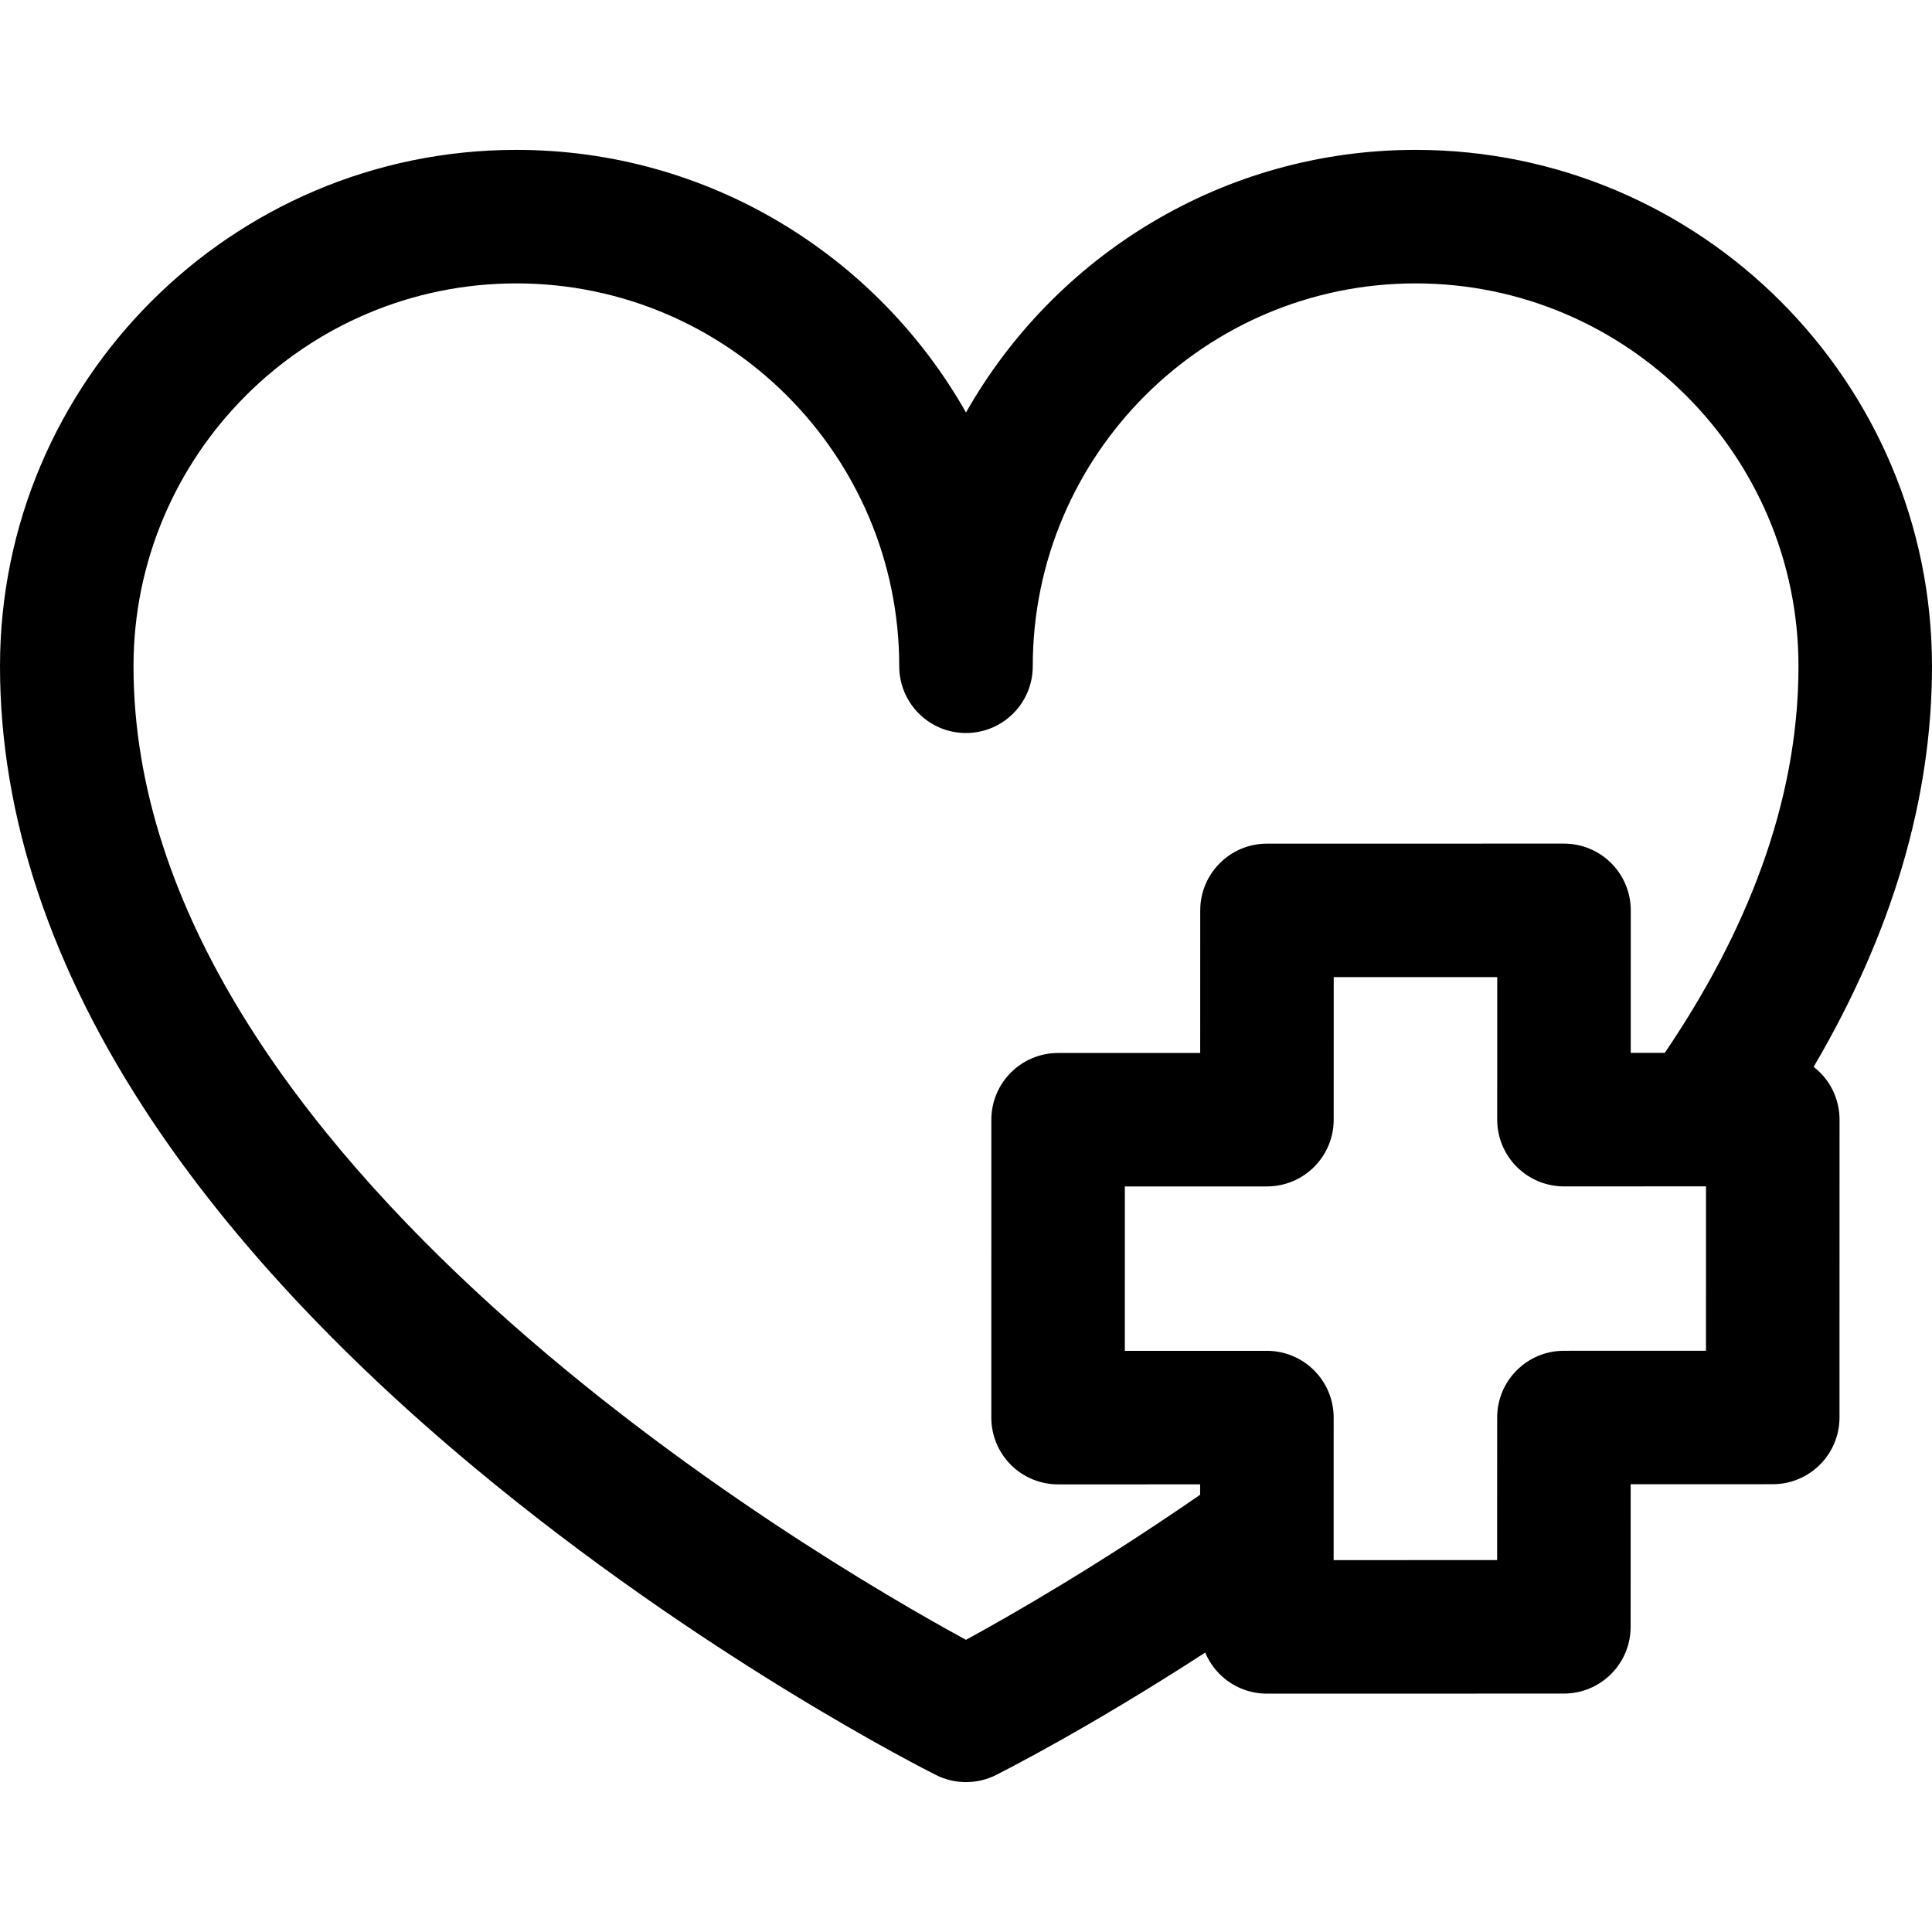 <?xml version="1.0" encoding="iso-8859-1"?>
<!-- Generator: Adobe Illustrator 18.0.0, SVG Export Plug-In . SVG Version: 6.00 Build 0)  -->
<!DOCTYPE svg PUBLIC "-//W3C//DTD SVG 1.1//EN" "http://www.w3.org/Graphics/SVG/1.1/DTD/svg11.dtd">
<svg version="1.1" id="Capa_1" xmlns="http://www.w3.org/2000/svg" xmlns:xlink="http://www.w3.org/1999/xlink" x="0px" y="0px"
	 viewBox="0 0 297 297" style="enable-background:new 0 0 297 297;" xml:space="preserve">
<path d="M278.802,164.007C290.878,143.473,297,122.794,297,102.421c0-43.771-35.61-79.381-79.382-79.381
	c-29.604,0-55.473,16.286-69.118,40.372C134.854,39.326,108.984,23.04,79.38,23.04C35.61,23.04,0,58.65,0,102.421
	c0,23.083,7.847,46.558,23.323,69.771c12.014,18.021,28.664,35.957,49.488,53.31c35.071,29.227,69.645,46.647,71.1,47.375
	c1.444,0.723,3.017,1.083,4.589,1.083c1.572,0,3.145-0.36,4.589-1.083c0.887-0.444,14.083-7.097,32.188-18.836
	c0.511,1.227,1.259,2.356,2.216,3.312c1.926,1.924,4.535,3.005,7.257,3.005h0.002l45.659-0.011
	c5.666-0.001,10.26-4.594,10.261-10.26l0.005-21.917l21.844-0.007c5.666-0.002,10.258-4.596,10.259-10.262l0.006-45.79
	c0-2.722-1.081-5.333-3.007-7.258C279.472,164.547,279.142,164.27,278.802,164.007z M148.496,252.086
	c-23.388-12.734-127.972-73.934-127.972-149.665c0-32.453,26.402-58.856,58.855-58.856c32.455,0,58.857,26.403,58.857,58.856
	c0,5.667,4.596,10.263,10.263,10.263s10.263-4.596,10.263-10.263c0-32.453,26.401-58.856,58.855-58.856s58.857,26.403,58.857,58.856
	c0,21.188-8.219,41.247-20.557,59.433h-5.23l0.005-21.905c0.001-2.723-1.08-5.333-3.005-7.259c-1.926-1.925-4.536-3.006-7.259-3.006
	l-45.661,0.007c-5.665,0.001-10.26,4.594-10.261,10.259l-0.005,21.915l-21.846,0.007c-5.666,0.002-10.258,4.595-10.259,10.262
	l-0.004,45.793c0,2.722,1.081,5.333,3.007,7.258c1.924,1.924,4.533,3.005,7.255,3.005c0,0,0.001,0,0.003,0l21.834-0.004v1.598
	C168.717,240.697,155.231,248.413,148.496,252.086z M262.256,207.644l-21.843,0.007c-5.665,0.002-10.257,4.594-10.258,10.259
	l-0.005,21.916l-25.135,0.007l0.005-21.908c0.001-2.723-1.08-5.335-3.006-7.26c-1.924-1.925-4.534-3.006-7.256-3.006h-0.003
	l-21.836,0.004l0.002-25.27l21.844-0.007c5.665-0.002,10.258-4.595,10.259-10.26l0.005-21.913l25.137-0.003l-0.005,21.905
	c-0.001,2.723,1.08,5.335,3.006,7.26c1.925,1.924,4.534,3.006,7.256,3.006c0.002,0,0.002,0,0.002,0l21.835-0.006L262.256,207.644z"
	/>
<g>
</g>
<g>
</g>
<g>
</g>
<g>
</g>
<g>
</g>
<g>
</g>
<g>
</g>
<g>
</g>
<g>
</g>
<g>
</g>
<g>
</g>
<g>
</g>
<g>
</g>
<g>
</g>
<g>
</g>
</svg>
